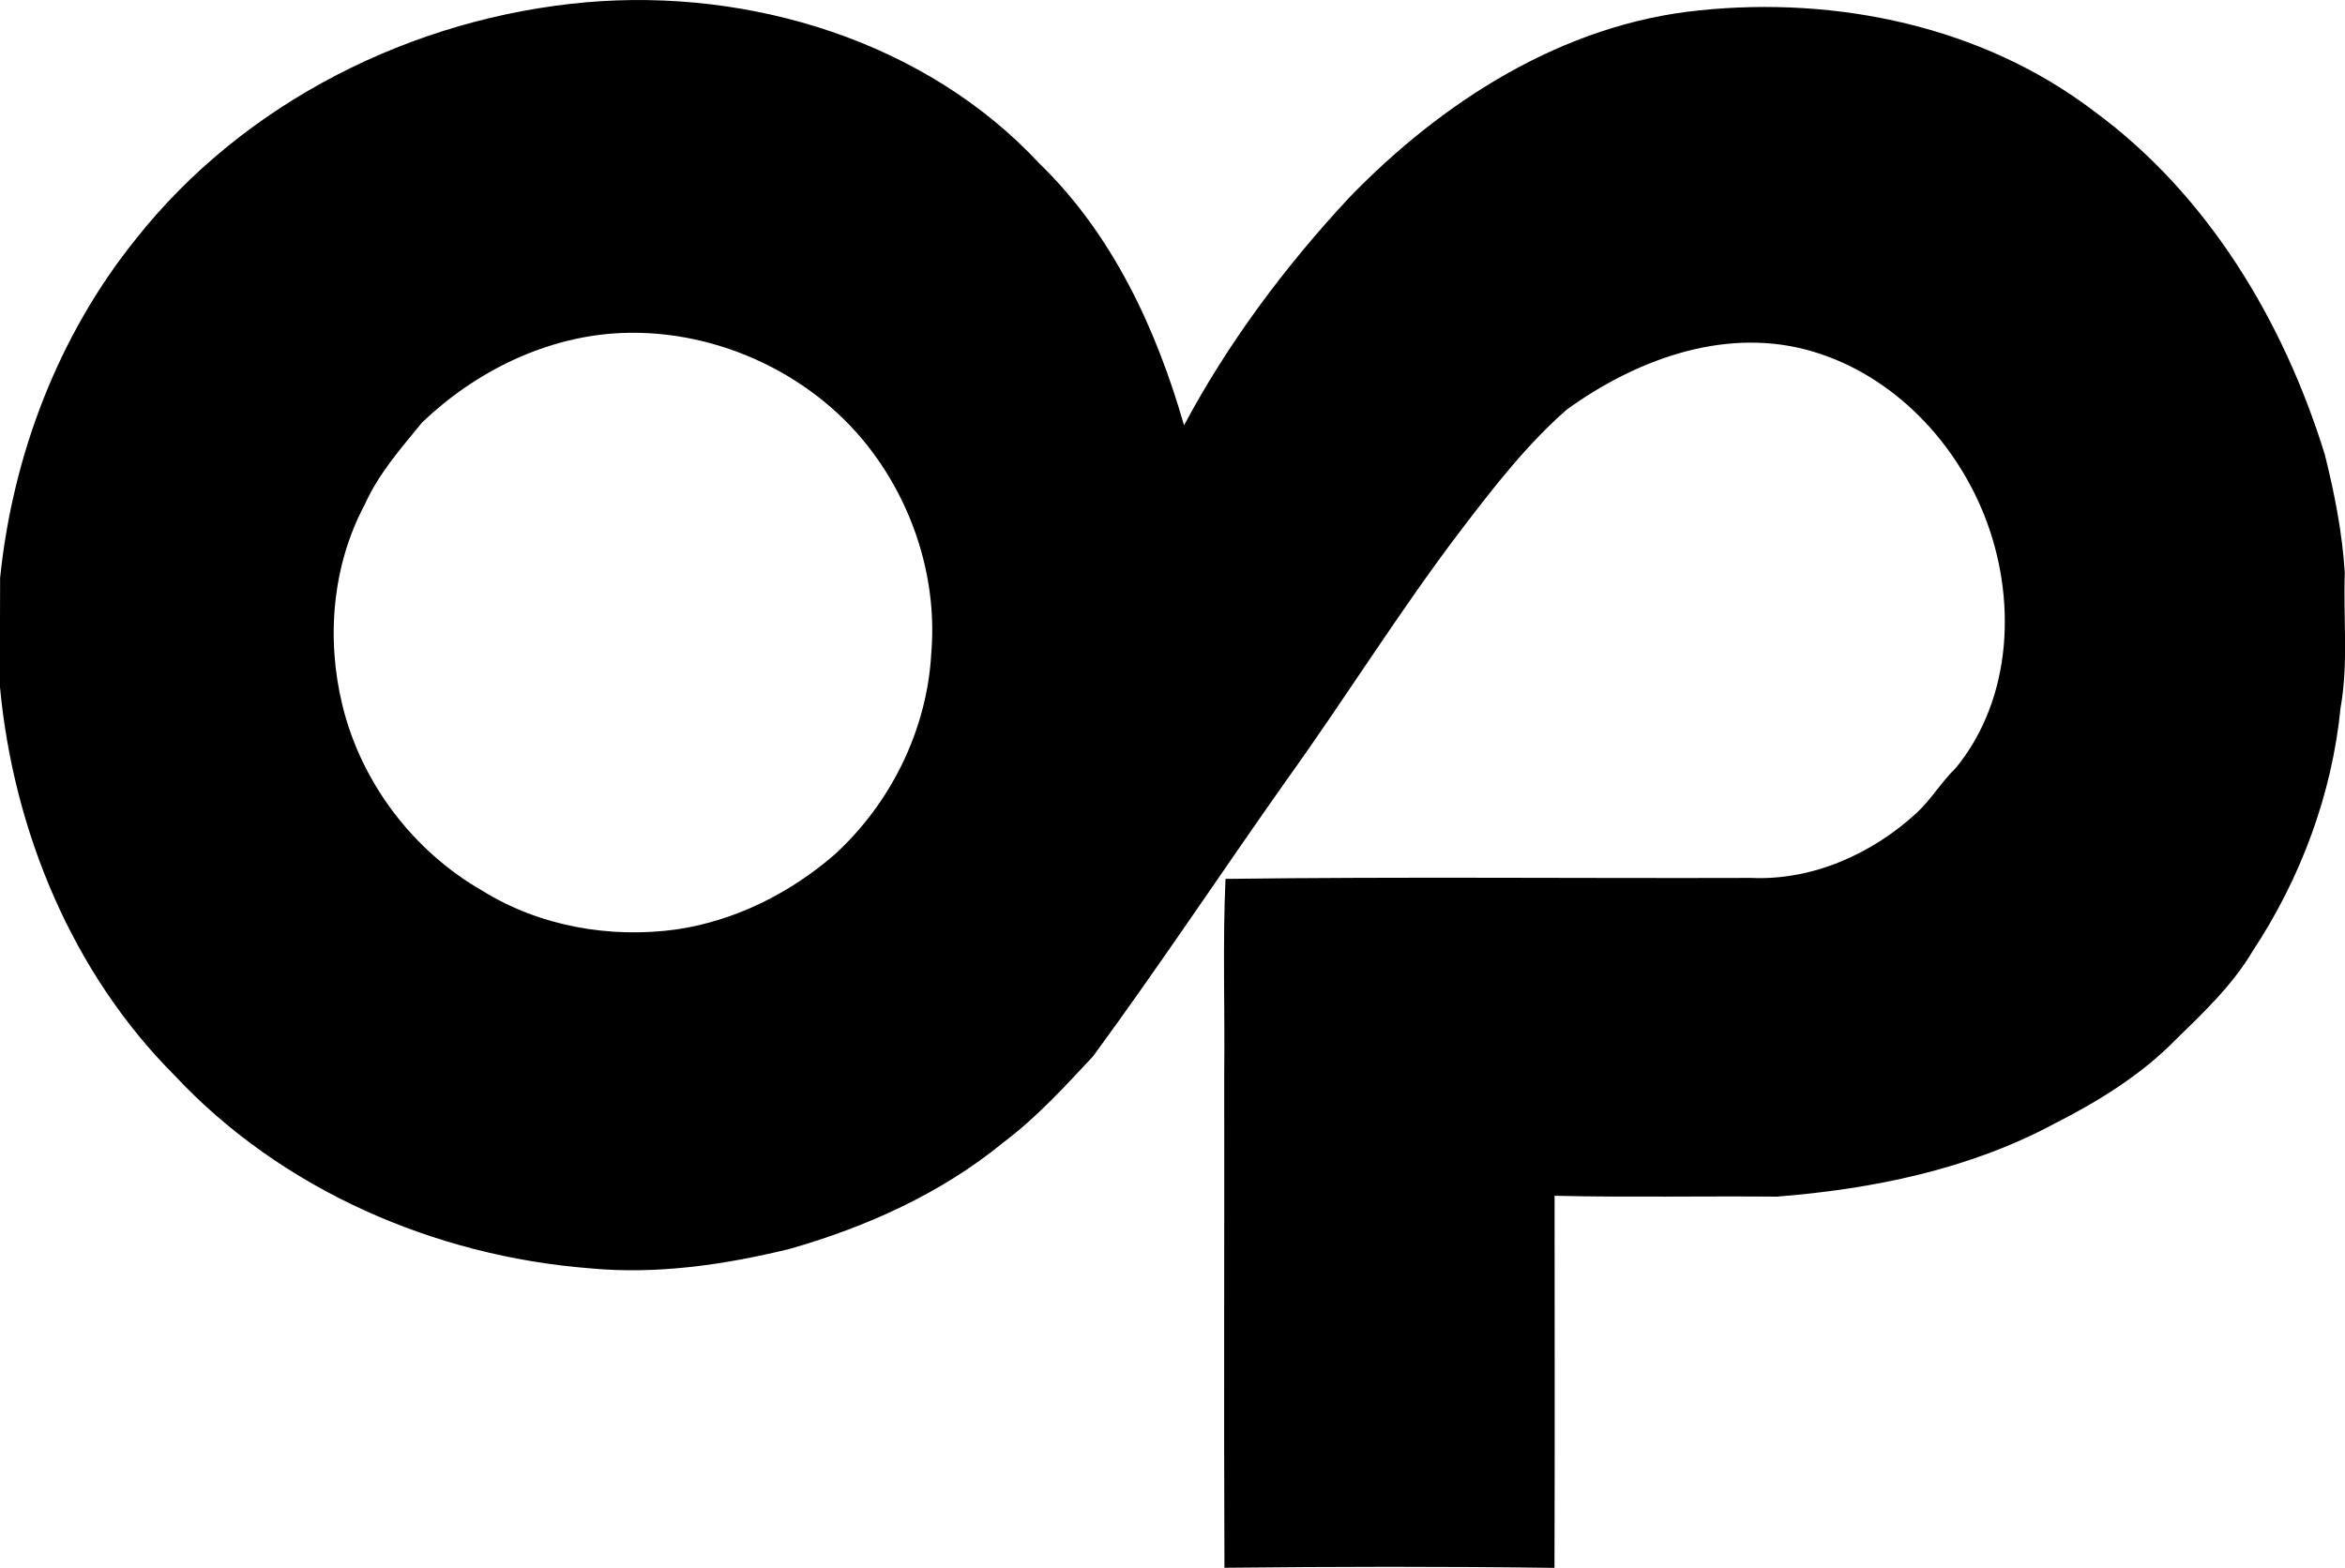 <?xml version="1.0" encoding="iso-8859-1"?>
<!-- Generator: Adobe Illustrator 21.0.2, SVG Export Plug-In . SVG Version: 6.00 Build 0)  -->
<svg version="1.1" xmlns="http://www.w3.org/2000/svg" xmlns:xlink="http://www.w3.org/1999/xlink" x="0px" y="0px"
	 viewBox="0 0 21.877 14.632" style="enable-background:new 0 0 21.877 14.632;" xml:space="preserve">
<g id="Plastic_x5F_Omnium">
	<path d="M5.472,0.021C7-0.111,8.637,0.385,9.698,1.527c0.68,0.658,1.091,1.544,1.348,2.442c0.413-0.774,0.944-1.484,1.541-2.125
		c0.869-0.899,1.997-1.62,3.265-1.747c1.284-0.134,2.645,0.148,3.684,0.941c1.062,0.779,1.767,1.958,2.152,3.201
		c0.091,0.363,0.164,0.733,0.187,1.107c-0.015,0.418,0.035,0.842-0.039,1.256c-0.08,0.81-0.372,1.594-0.82,2.272
		c-0.187,0.316-0.454,0.57-0.715,0.824c-0.325,0.333-0.727,0.58-1.14,0.79c-0.794,0.425-1.694,0.608-2.585,0.678
		c-0.691-0.006-1.382,0.008-2.073-0.008c0,1.157,0.003,2.315-0.001,3.472c-1.026-0.014-2.053-0.012-3.079-0.001
		c-0.006-1.536,0-3.072-0.002-4.608c0.007-0.606-0.015-1.214,0.012-1.82c1.634-0.021,3.269-0.004,4.903-0.009
		c0.576,0.026,1.137-0.227,1.554-0.615c0.132-0.126,0.226-0.286,0.358-0.413c0.532-0.653,0.567-1.592,0.265-2.353
		c-0.29-0.732-0.904-1.354-1.678-1.552c-0.779-0.199-1.586,0.107-2.216,0.561c-0.371,0.324-0.674,0.715-0.972,1.104
		c-0.581,0.761-1.085,1.576-1.643,2.353c-0.606,0.858-1.186,1.734-1.807,2.58c-0.263,0.282-0.527,0.571-0.836,0.803
		c-0.58,0.476-1.277,0.789-1.995,0.994c-0.607,0.148-1.237,0.24-1.861,0.181c-1.448-0.113-2.879-0.732-3.877-1.801
		C0.671,9.076,0.126,7.75,0,6.413c0-0.34-0.001-0.68,0.001-1.02C0.118,4.25,0.543,3.13,1.267,2.231
		C2.28,0.95,3.853,0.164,5.472,0.021z M5.804,3.107C5.105,3.135,4.44,3.462,3.939,3.941C3.742,4.182,3.532,4.419,3.404,4.706
		C3.099,5.276,3.042,5.96,3.195,6.583c0.176,0.723,0.662,1.361,1.307,1.73c0.534,0.331,1.188,0.445,1.807,0.36
		c0.546-0.08,1.059-0.337,1.474-0.696c0.527-0.48,0.866-1.166,0.905-1.88c0.056-0.659-0.147-1.332-0.538-1.864
		C7.618,3.505,6.704,3.072,5.804,3.107z"/>
</g>
<g id="Layer_1">
</g>
</svg>
